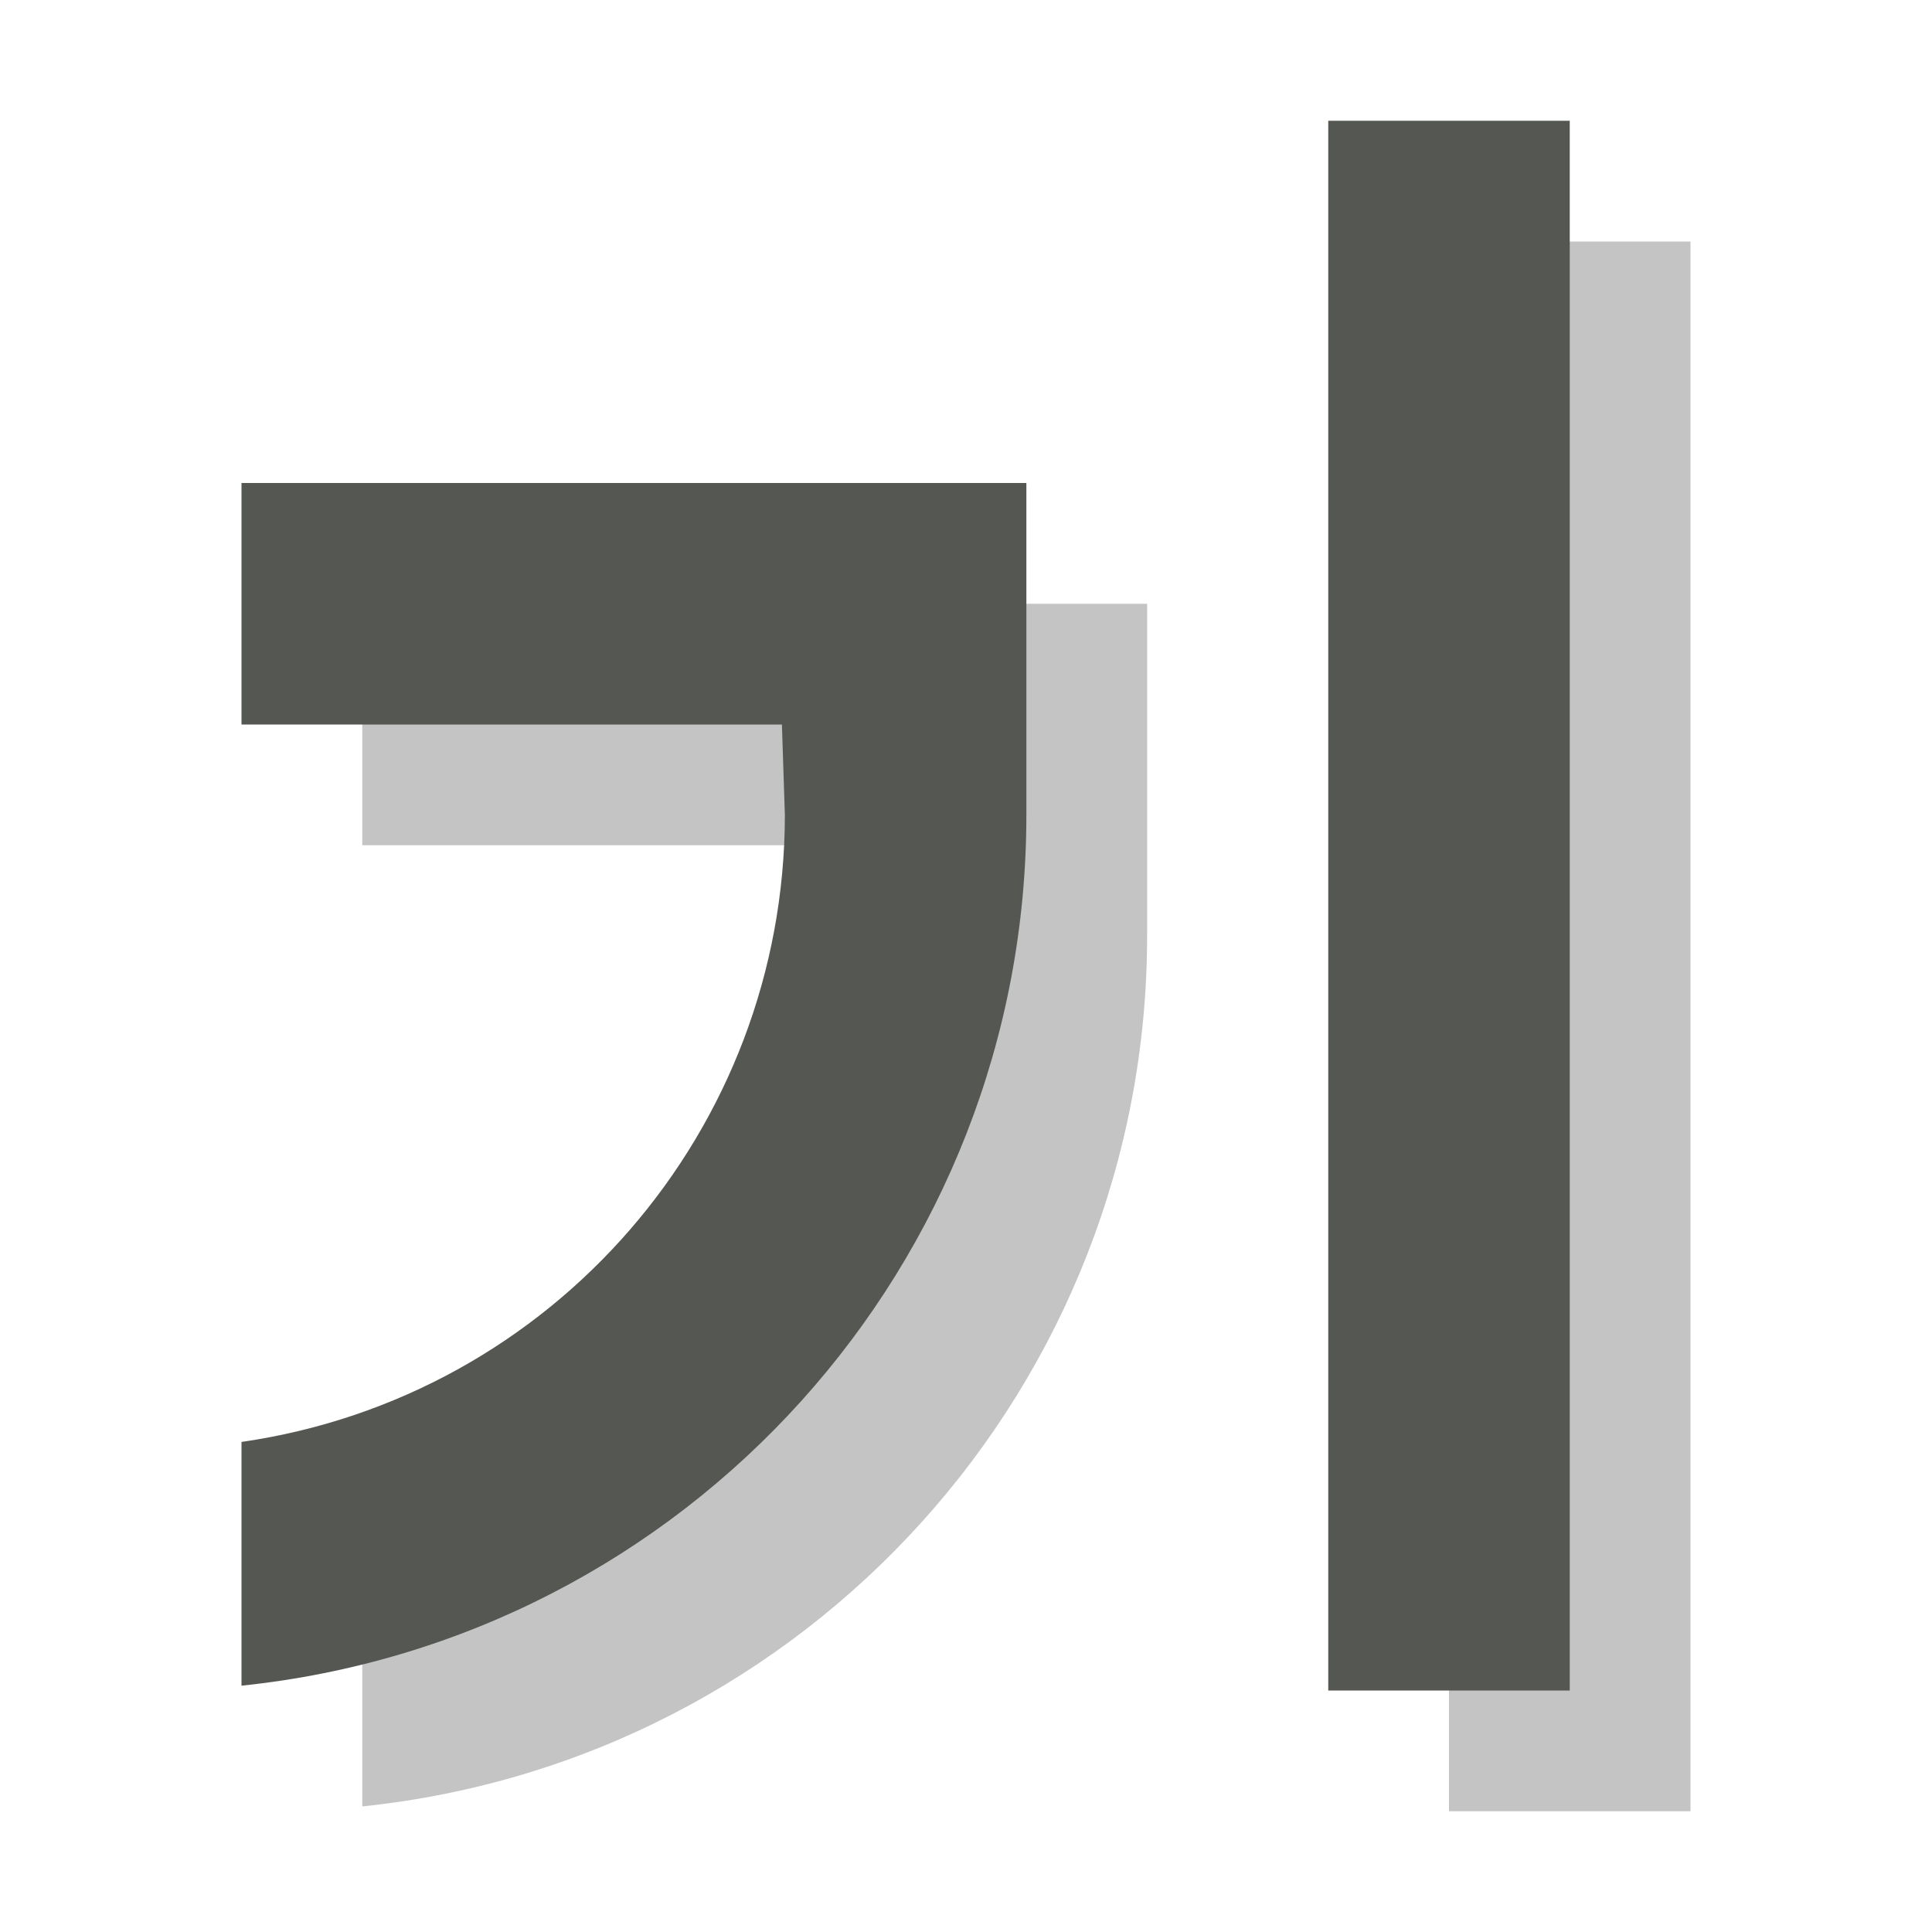 <svg height="32" viewBox="0 0 32 32" width="32" xmlns="http://www.w3.org/2000/svg"><g fill="#555753"><path d="m24 4v26h4v-26zm-18 6v4h8.951l.049 1.5c-.005 5.216-3.838 9.638-9 10.383v4.037c7.387-.768 12.999-6.993 13-14.42v-1.5-1-3z" opacity=".35"/><path d="m22 2v26h4v-26zm-18 6v4h8.951l.049 1.5c-.005 5.216-3.838 9.638-9 10.383v4.037c7.387-.768 12.999-6.993 13-14.42v-1.5-1-3z"/></g></svg>